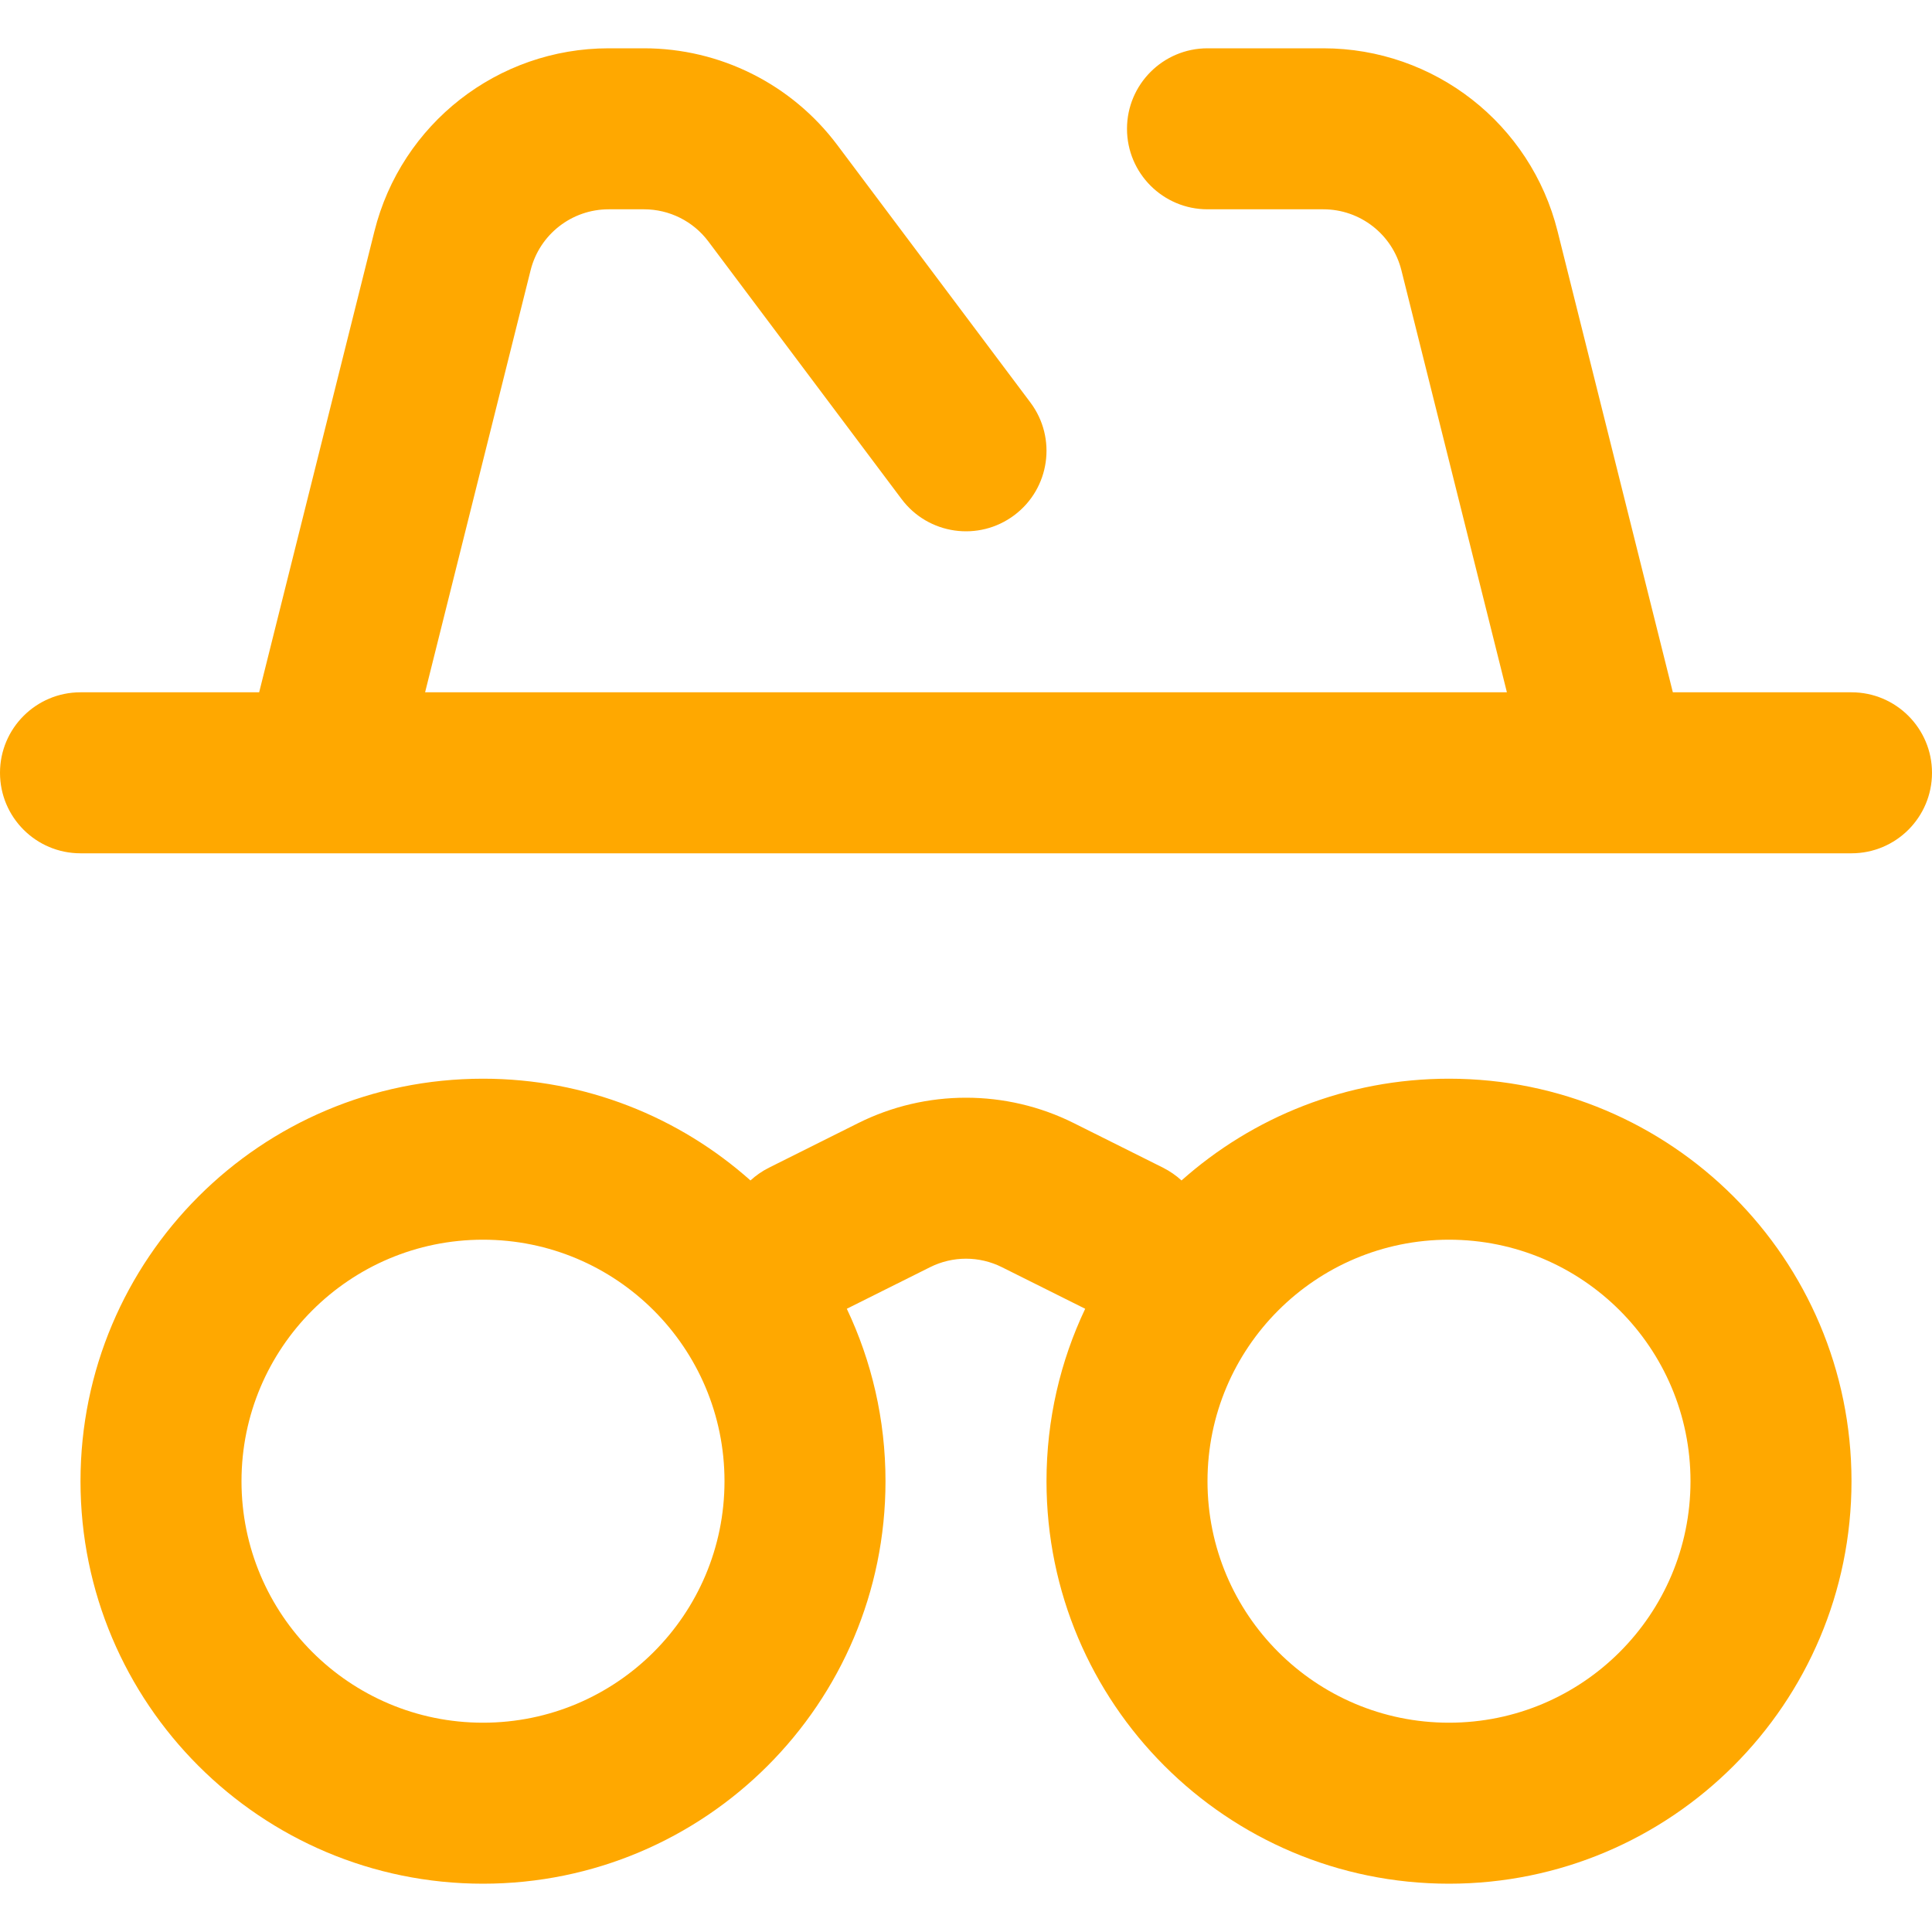 <svg width="36" height="36" viewBox="0 0 36 36" fill="none" xmlns="http://www.w3.org/2000/svg">
    <path fill-rule="evenodd" clip-rule="evenodd" d="M11.342 3.9C10.654 3.9 10.054 4.368 9.887 5.036L7.921 12.9H28.079L26.113 5.036C25.946 4.368 25.346 3.9 24.658 3.9H22.5C21.672 3.9 21 3.228 21 2.4C21 1.572 21.672 0.9 22.5 0.9H24.658C26.723 0.9 28.523 2.305 29.023 4.309L31.171 12.9H34.5C35.328 12.9 36 13.572 36 14.4C36 15.229 35.328 15.9 34.5 15.9H30.031C30.01 15.9 29.988 15.9 29.966 15.9H6.034C6.012 15.9 5.99 15.9 5.969 15.9H1.5C0.672 15.9 0 15.229 0 14.4C0 13.572 0.672 12.9 1.5 12.9H4.829L6.977 4.309C7.478 2.305 9.277 0.9 11.342 0.9H12C13.416 0.9 14.75 1.567 15.6 2.7L19.2 7.5C19.697 8.163 19.563 9.103 18.9 9.6C18.237 10.097 17.297 9.963 16.8 9.3L13.2 4.5C12.917 4.122 12.472 3.9 12 3.9H11.342ZM9 23.1C6.515 23.1 4.5 25.115 4.5 27.6C4.5 30.085 6.515 32.1 9 32.1C11.485 32.1 13.5 30.085 13.5 27.6C13.5 25.115 11.485 23.1 9 23.1ZM1.5 27.6C1.5 23.458 4.858 20.1 9 20.1C10.913 20.1 12.659 20.817 13.984 21.996C14.085 21.903 14.2 21.823 14.329 21.758L15.988 20.929C17.254 20.296 18.746 20.296 20.012 20.929L21.671 21.758C21.799 21.823 21.915 21.903 22.016 21.996C23.341 20.817 25.087 20.1 27 20.1C31.142 20.1 34.5 23.458 34.5 27.6C34.5 31.742 31.142 35.1 27 35.1C22.858 35.1 19.5 31.742 19.5 27.6C19.5 26.45 19.759 25.361 20.221 24.387L18.671 23.613C18.248 23.401 17.752 23.401 17.329 23.613L15.779 24.387C16.241 25.361 16.5 26.45 16.5 27.6C16.5 31.742 13.142 35.1 9 35.1C4.858 35.1 1.5 31.742 1.5 27.6ZM27 23.1C24.515 23.1 22.5 25.115 22.5 27.6C22.5 30.085 24.515 32.1 27 32.1C29.485 32.1 31.5 30.085 31.5 27.6C31.5 25.115 29.485 23.1 27 23.1Z" fill="#FFA800"/>
</svg>
